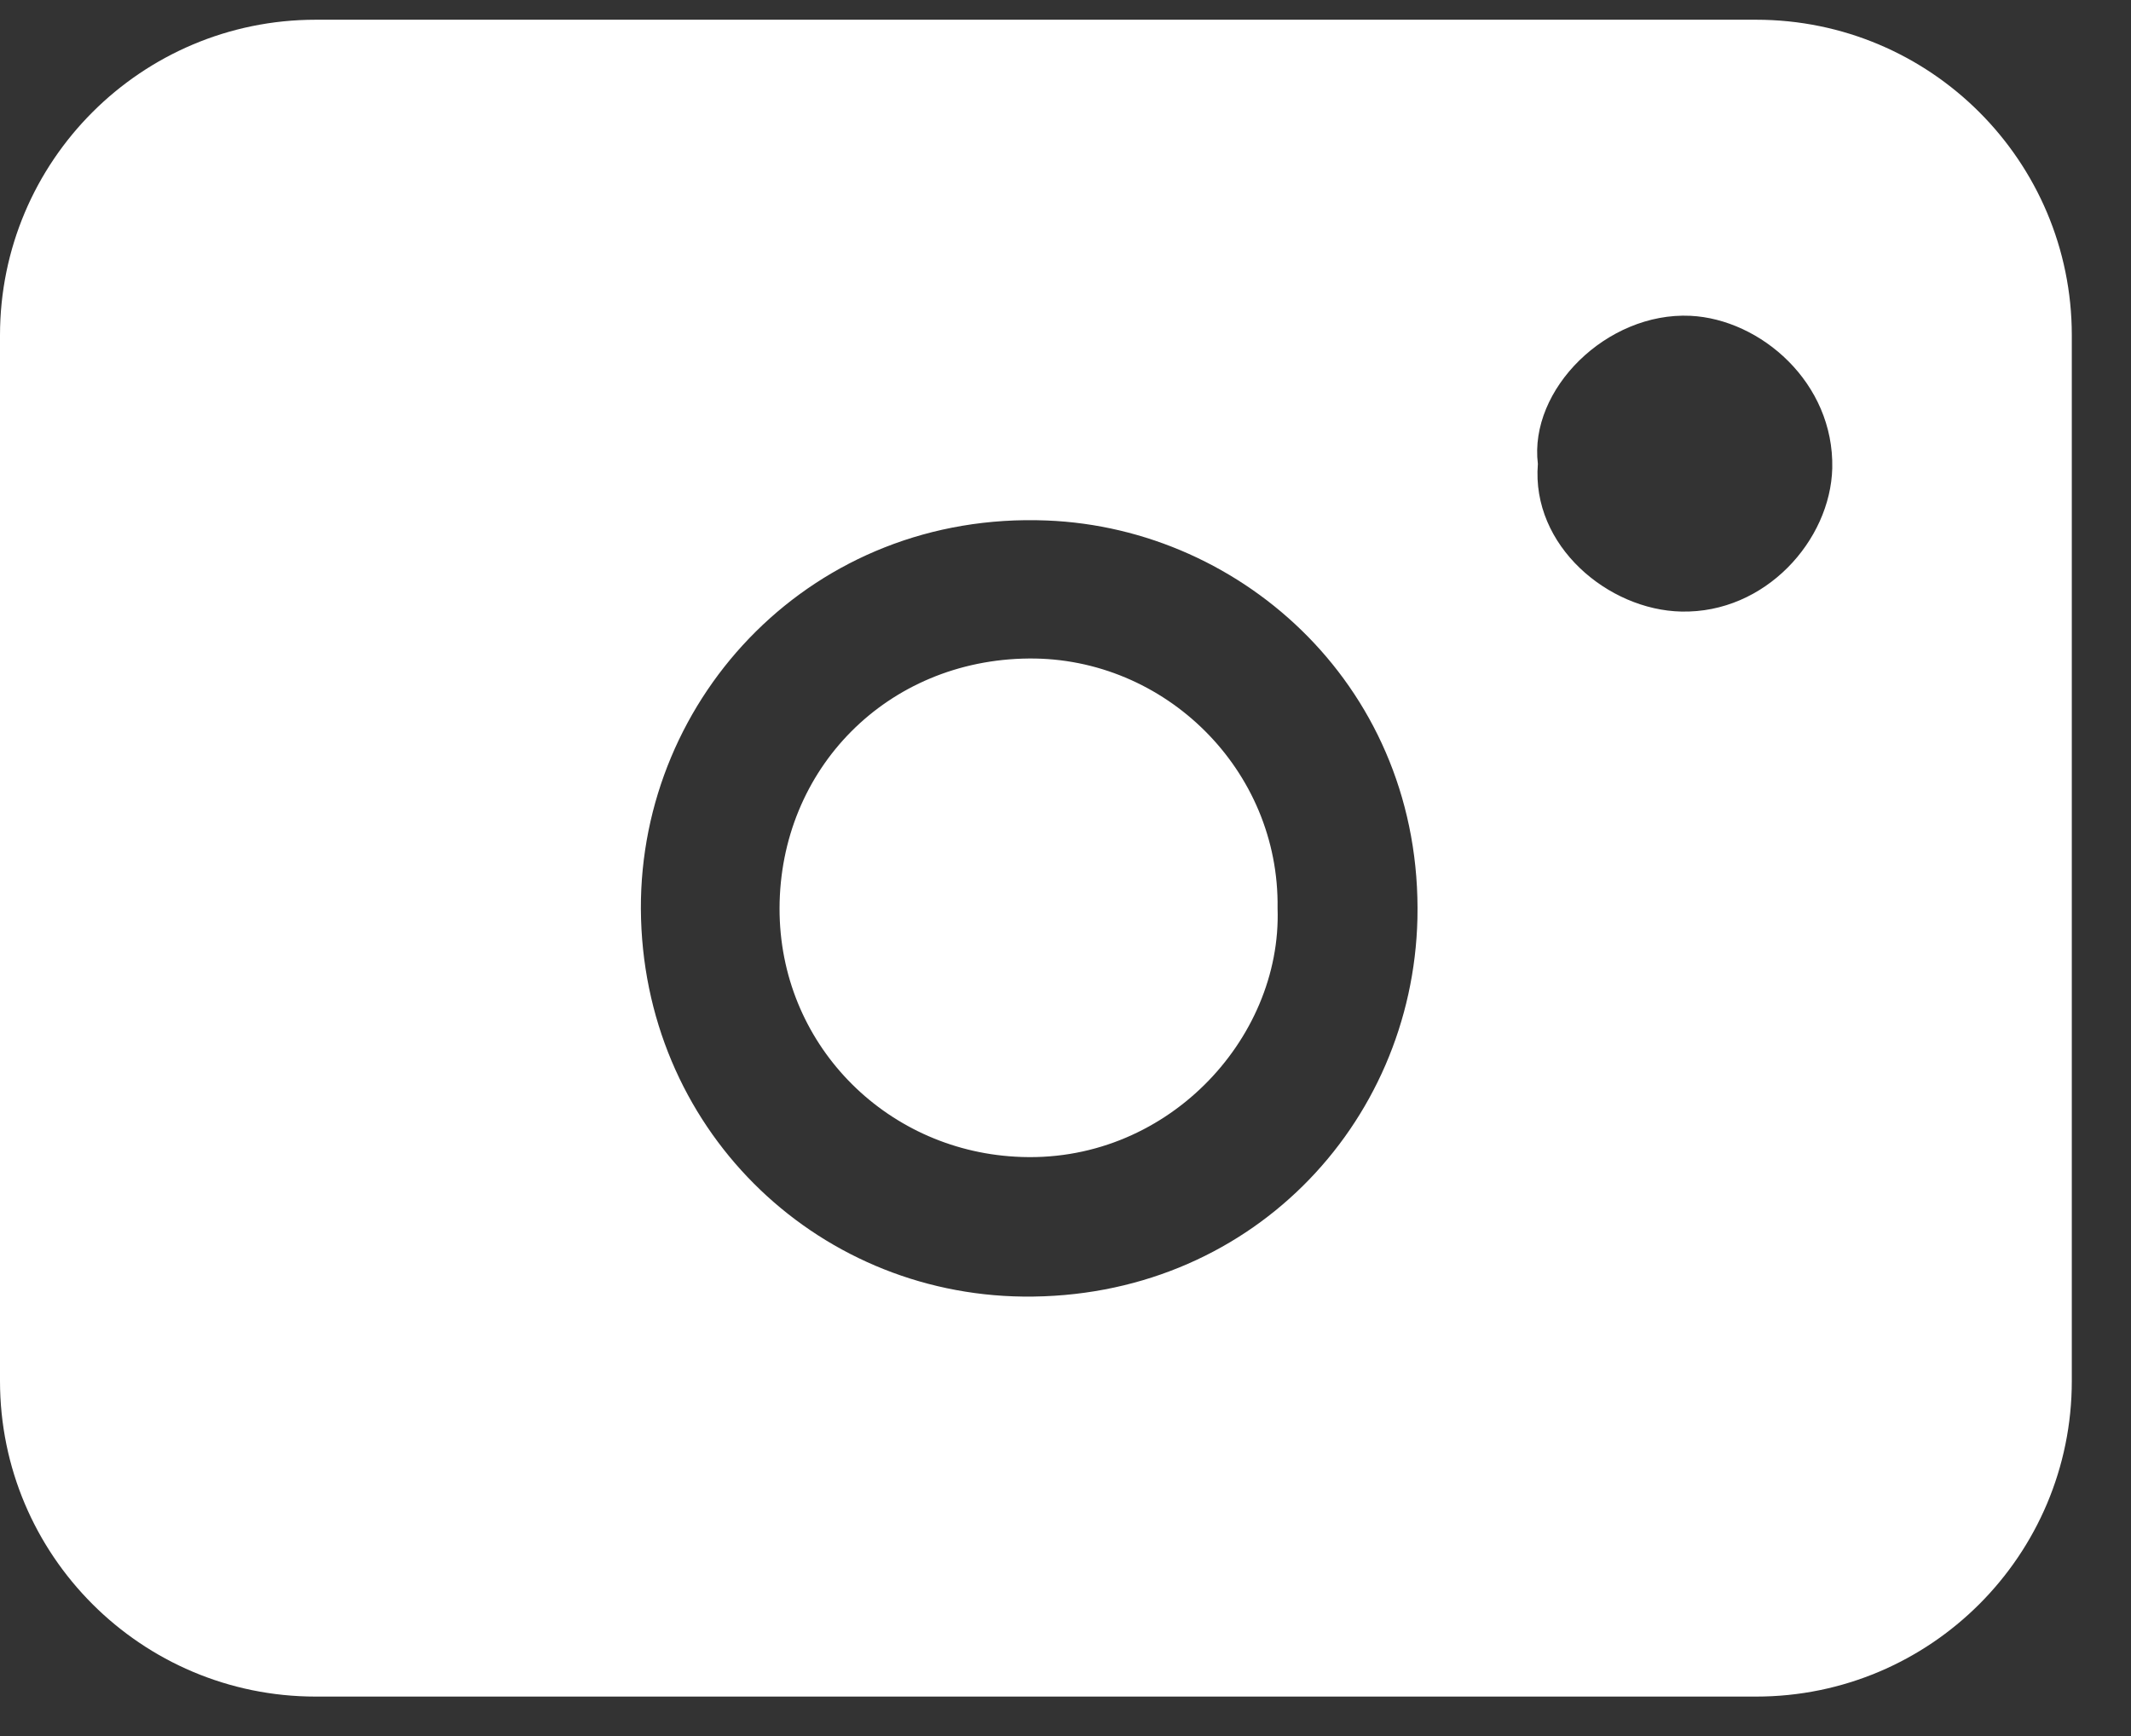 <svg width="27" height="22" viewBox="0 0 27 22" fill="none" xmlns="http://www.w3.org/2000/svg">
<rect x="0" y="0" width="27" height="22" fill="#333333" stroke="none"/>
<path fill-rule="evenodd" clip-rule="evenodd" d="M4 0.25C1.791 0.25 0 2.041 0 4.25V17.5C0 19.709 1.791 21.5 4 21.5H22.25C24.459 21.5 26.25 19.709 26.25 17.5V4.25C26.25 2.041 24.459 0.25 22.25 0.25H4ZM21.417 4.002C20.357 3.953 19.37 4.934 19.485 5.879C19.4 6.921 20.381 7.731 21.302 7.75C22.368 7.774 23.191 6.848 23.215 5.934C23.239 4.849 22.307 4.045 21.417 4.002ZM13.263 6.596C10.305 6.478 8.109 8.822 8.12 11.519C8.135 14.28 10.309 16.401 12.964 16.431C15.816 16.461 17.898 14.257 17.959 11.64C18.023 8.747 15.766 6.694 13.263 6.596ZM13.036 8.345C14.759 8.33 16.213 9.754 16.187 11.511C16.244 13.174 14.759 14.772 12.862 14.658C11.203 14.564 9.874 13.219 9.877 11.511C9.881 9.743 11.241 8.36 13.036 8.345Z" fill="white"/>
</svg>
